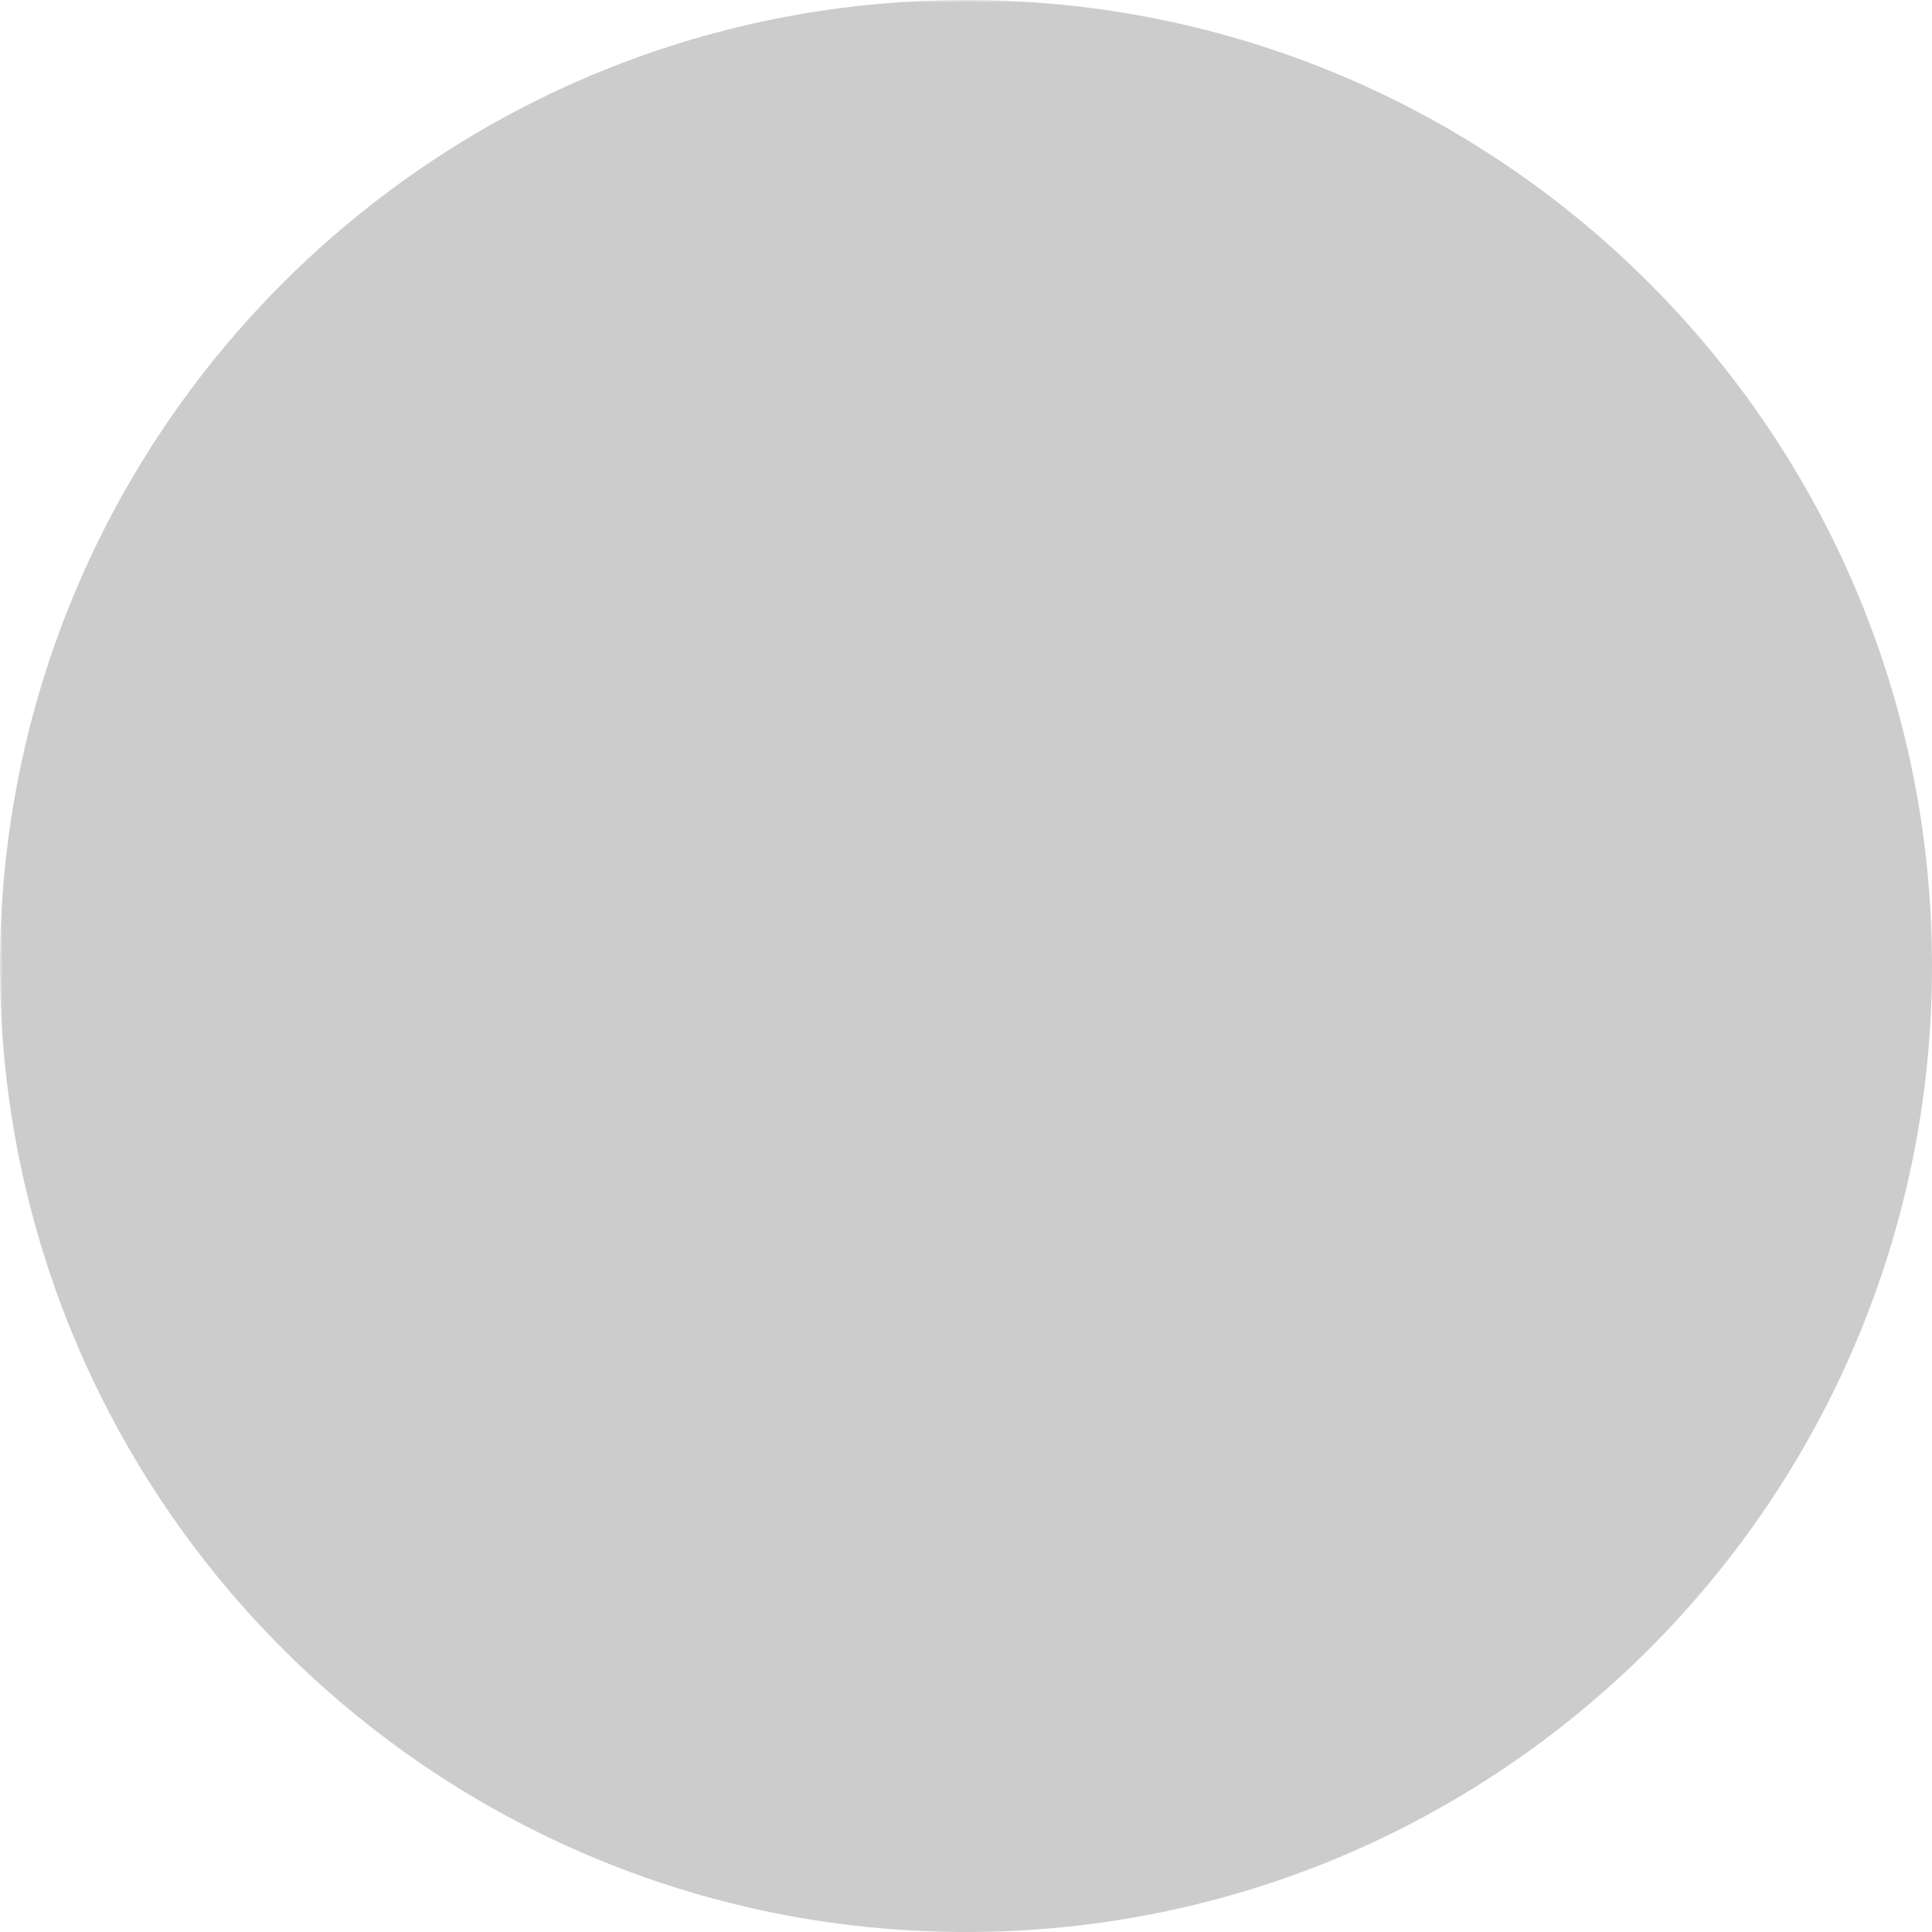 <svg xmlns="http://www.w3.org/2000/svg" xmlns:xlink="http://www.w3.org/1999/xlink" width="500" zoomAndPan="magnify" viewBox="0 0 375 375" height="500" preserveAspectRatio="xMidYMid meet" version="1.0"><defs><filter x="0%" y="0%" width="100%" height="100%" id="51e54f0f99"><feColorMatrix values="0 0 0 0 1 0 0 0 0 1 0 0 0 0 1 0 0 0 1 0" color-interpolation-filters="sRGB"/></filter><mask id="49fb2e9991"><g filter="url(#51e54f0f99)"><rect x="-37.5" width="450" fill="#000000" y="-37.5" height="450" fill-opacity="0.2"/></g></mask><clipPath id="dc50463dfe"><path d="M 0 0 L 375 0 L 375 375 L 0 375 Z M 0 0 " clip-rule="nonzero"/></clipPath><clipPath id="26d795c850"><path d="M 187.5 0 C 83.945 0 0 83.945 0 187.5 C 0 291.055 83.945 375 187.5 375 C 291.055 375 375 291.055 375 187.5 C 375 83.945 291.055 0 187.5 0 " clip-rule="nonzero"/></clipPath><clipPath id="8bfd48c5a0"><rect x="0" width="375" y="0" height="375"/></clipPath></defs><g mask="url(#49fb2e9991)"><g transform="matrix(1, 0, 0, 1, 0, 0)"><g clip-path="url(#8bfd48c5a0)"><g clip-path="url(#dc50463dfe)"><g clip-path="url(#26d795c850)"><rect x="-82.5" width="540" fill="#000000" height="540" y="-82.5" fill-opacity="1"/></g></g></g></g></g></svg>